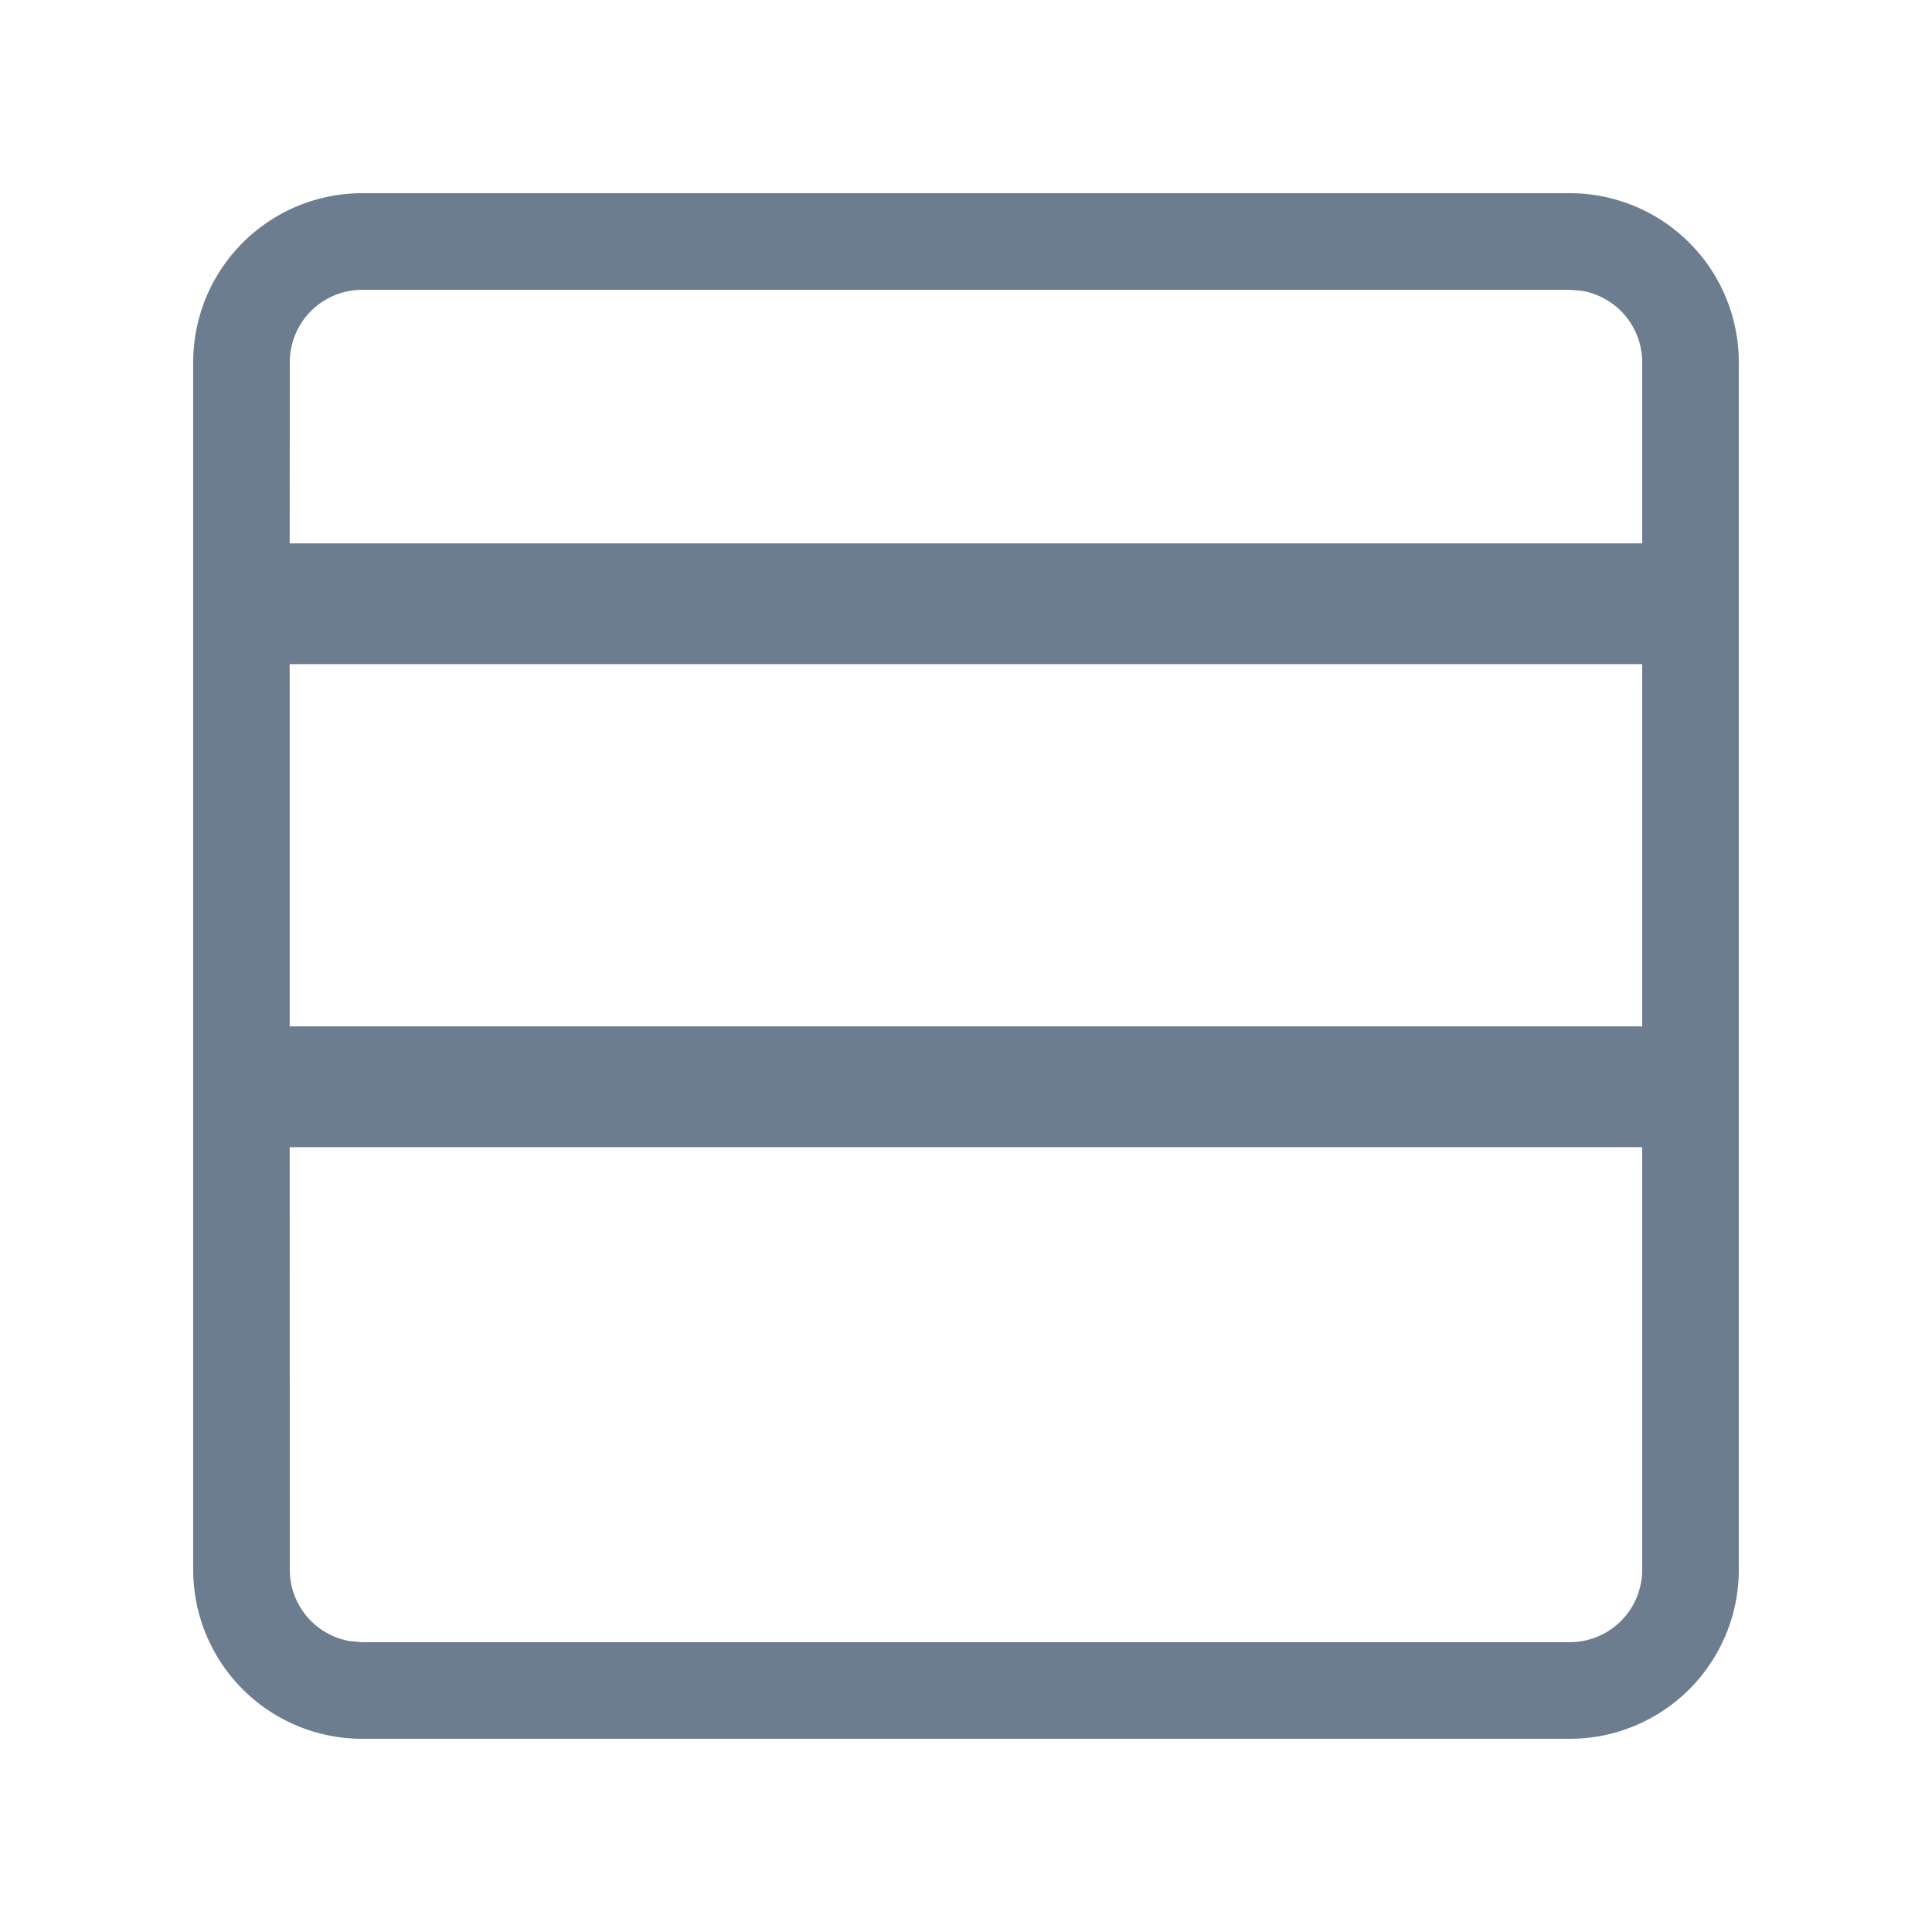 <?xml version="1.0" standalone="no"?><!DOCTYPE svg PUBLIC "-//W3C//DTD SVG 1.1//EN" "http://www.w3.org/Graphics/SVG/1.1/DTD/svg11.dtd"><svg t="1720672649354" class="icon" viewBox="0 0 1024 1024" version="1.1" xmlns="http://www.w3.org/2000/svg" p-id="4275" xmlns:xlink="http://www.w3.org/1999/xlink" width="200" height="200"><path d="M832 102.4A89.6 89.6 0 0 1 921.6 192v640a89.6 89.6 0 0 1-89.6 89.6H192A89.6 89.6 0 0 1 102.4 832V192A89.6 89.6 0 0 1 192 102.4z m38.4 505.6H153.536L153.6 832a38.4 38.4 0 0 0 32.192 37.888L192 870.4h640a38.4 38.4 0 0 0 38.4-38.4V608z m0-256H153.536v192H870.4v-192zM832 153.6H192a38.4 38.4 0 0 0-38.4 38.4l-0.064 96H870.4V192a38.4 38.4 0 0 0-32.192-37.888L832 153.6z" fill="#6C7D8F" p-id="4276"></path></svg>